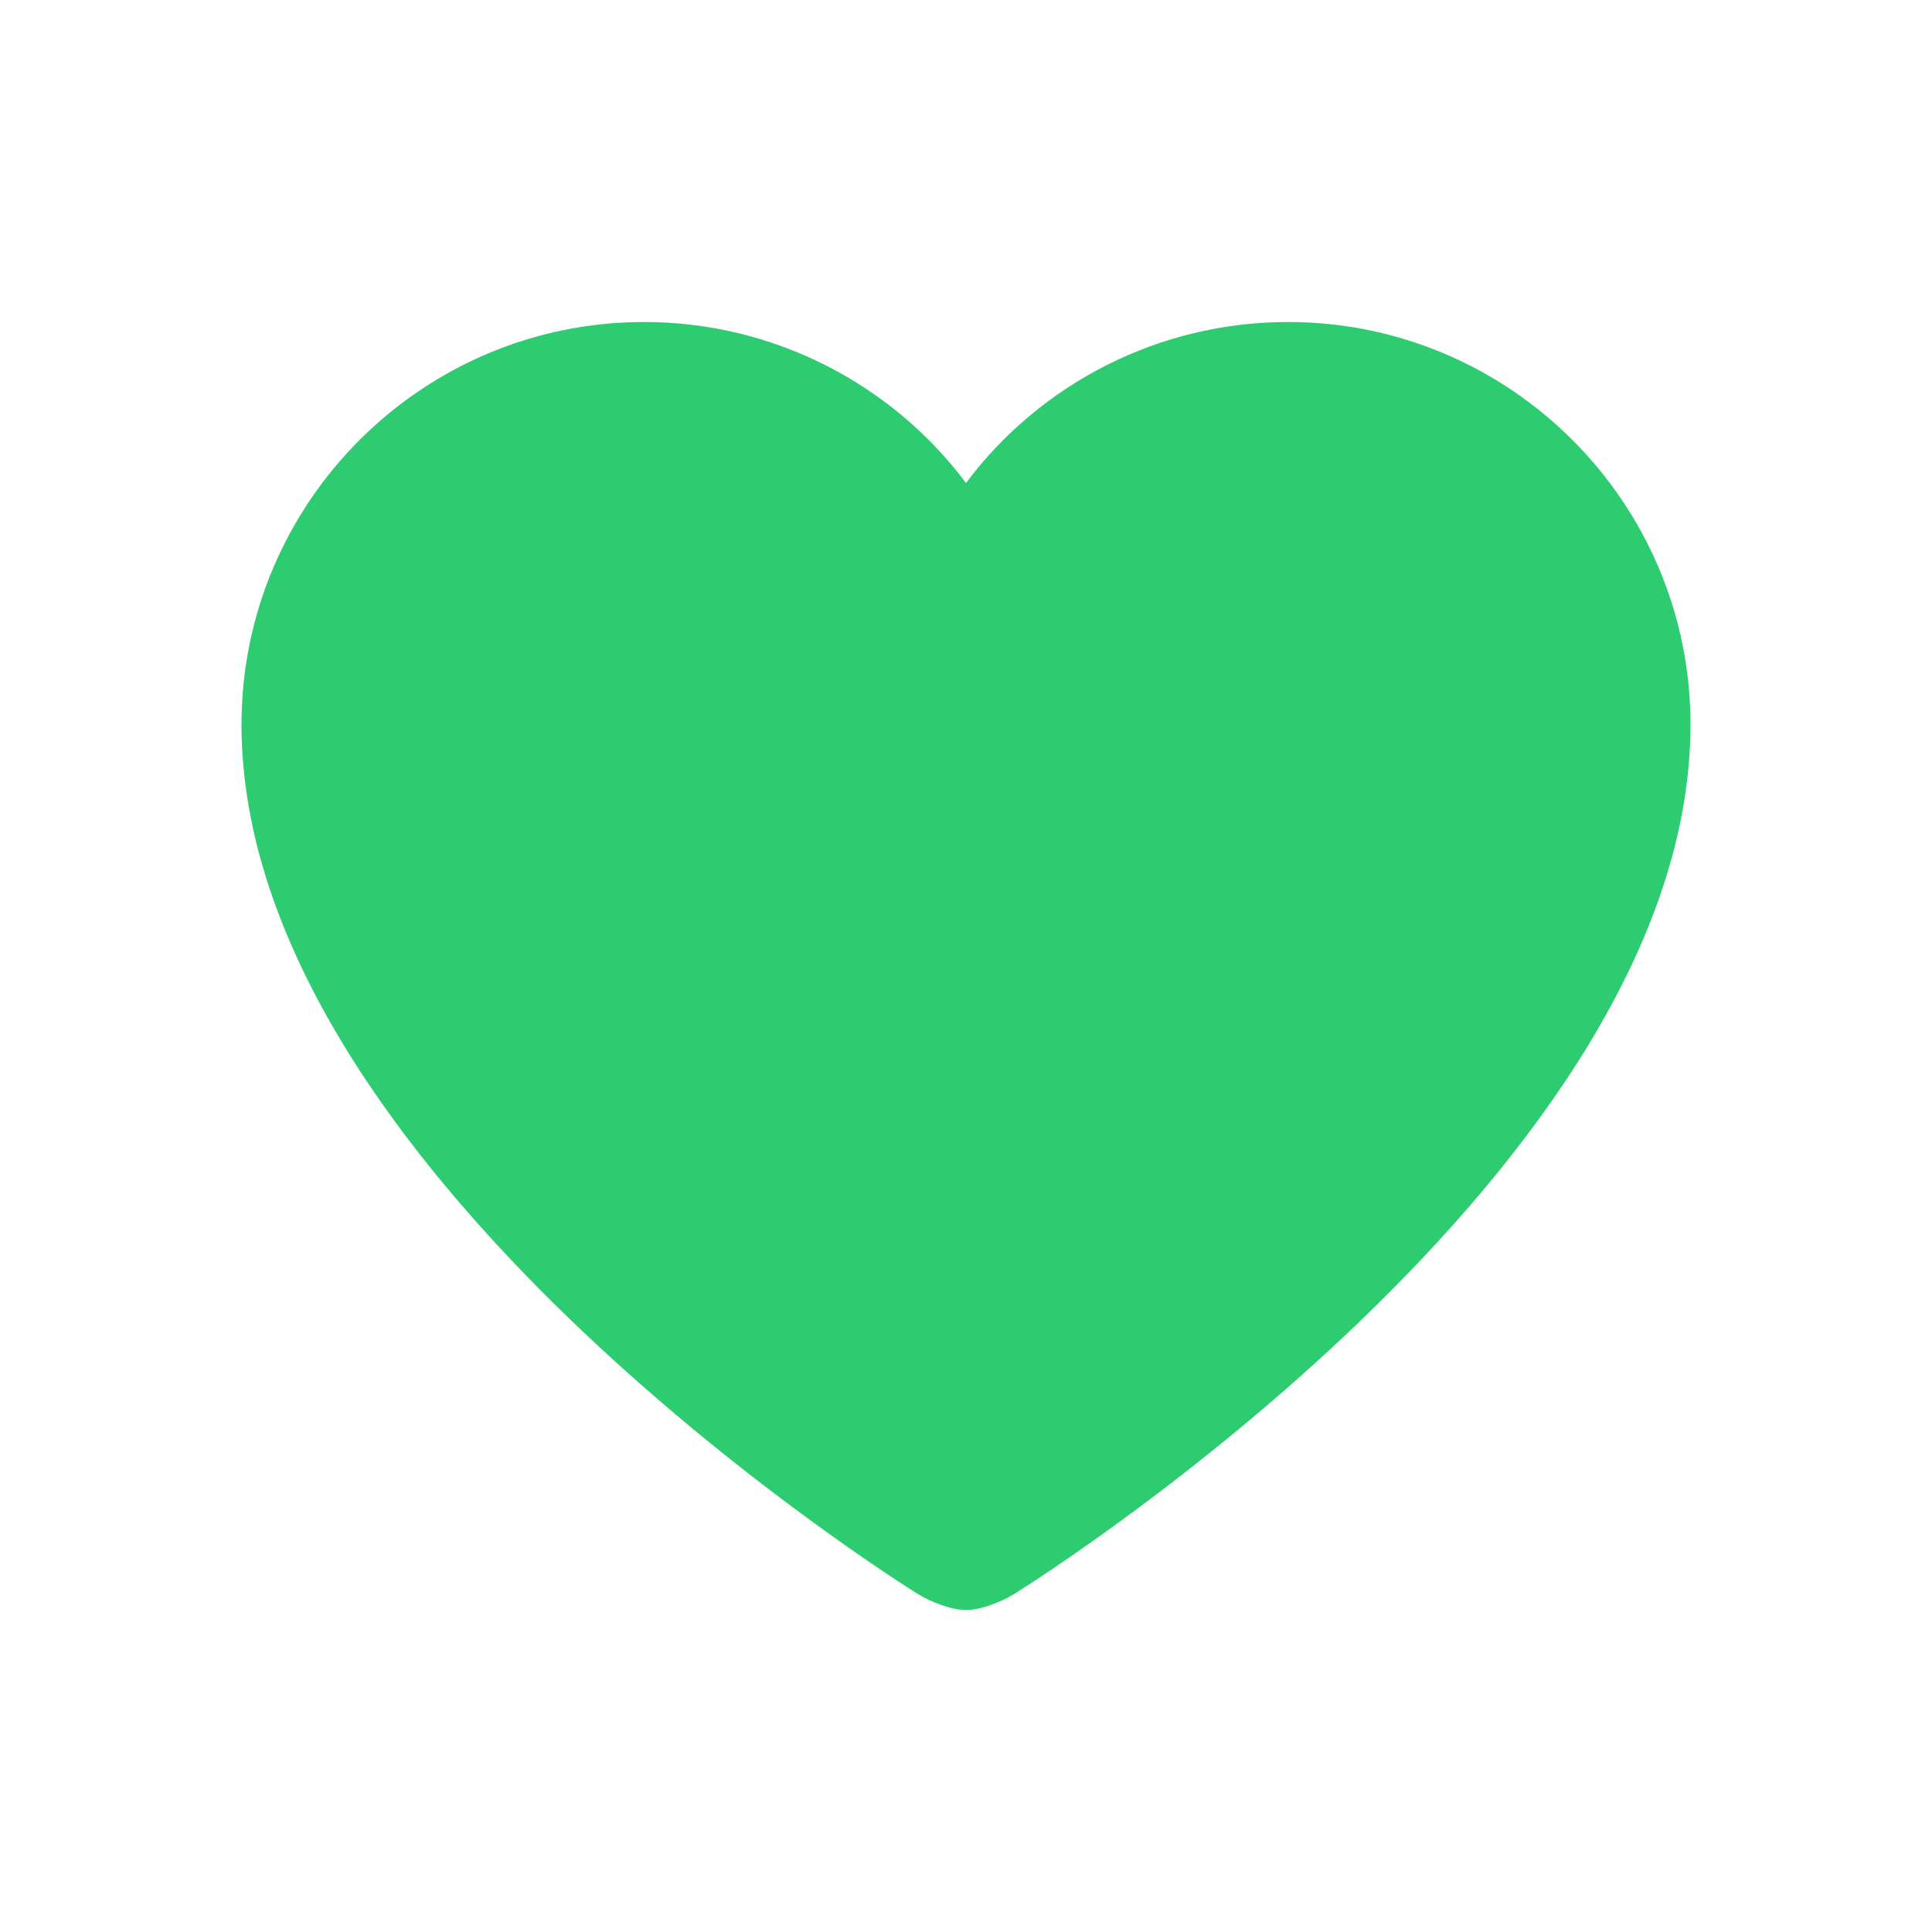 <svg width="96" height="96" viewBox="0 0 96 96" fill="none" xmlns="http://www.w3.org/2000/svg">
<g id="dehContributor">
<g id="Vector">
<path d="M64 16C57.624 16 51.72 19.028 48 24C44.28 19.028 38.376 16 32 16C20.972 16 12 24.972 12 36C12 57.964 44.212 78.336 45.6 79.2C46.248 79.604 47.268 80 48 80C48.732 80 49.752 79.604 50.4 79.2C51.788 78.336 84 57.964 84 36C84 24.972 75.028 16 64 16Z" fill="#2ECC71"/>
</g>
</g>
</svg>
